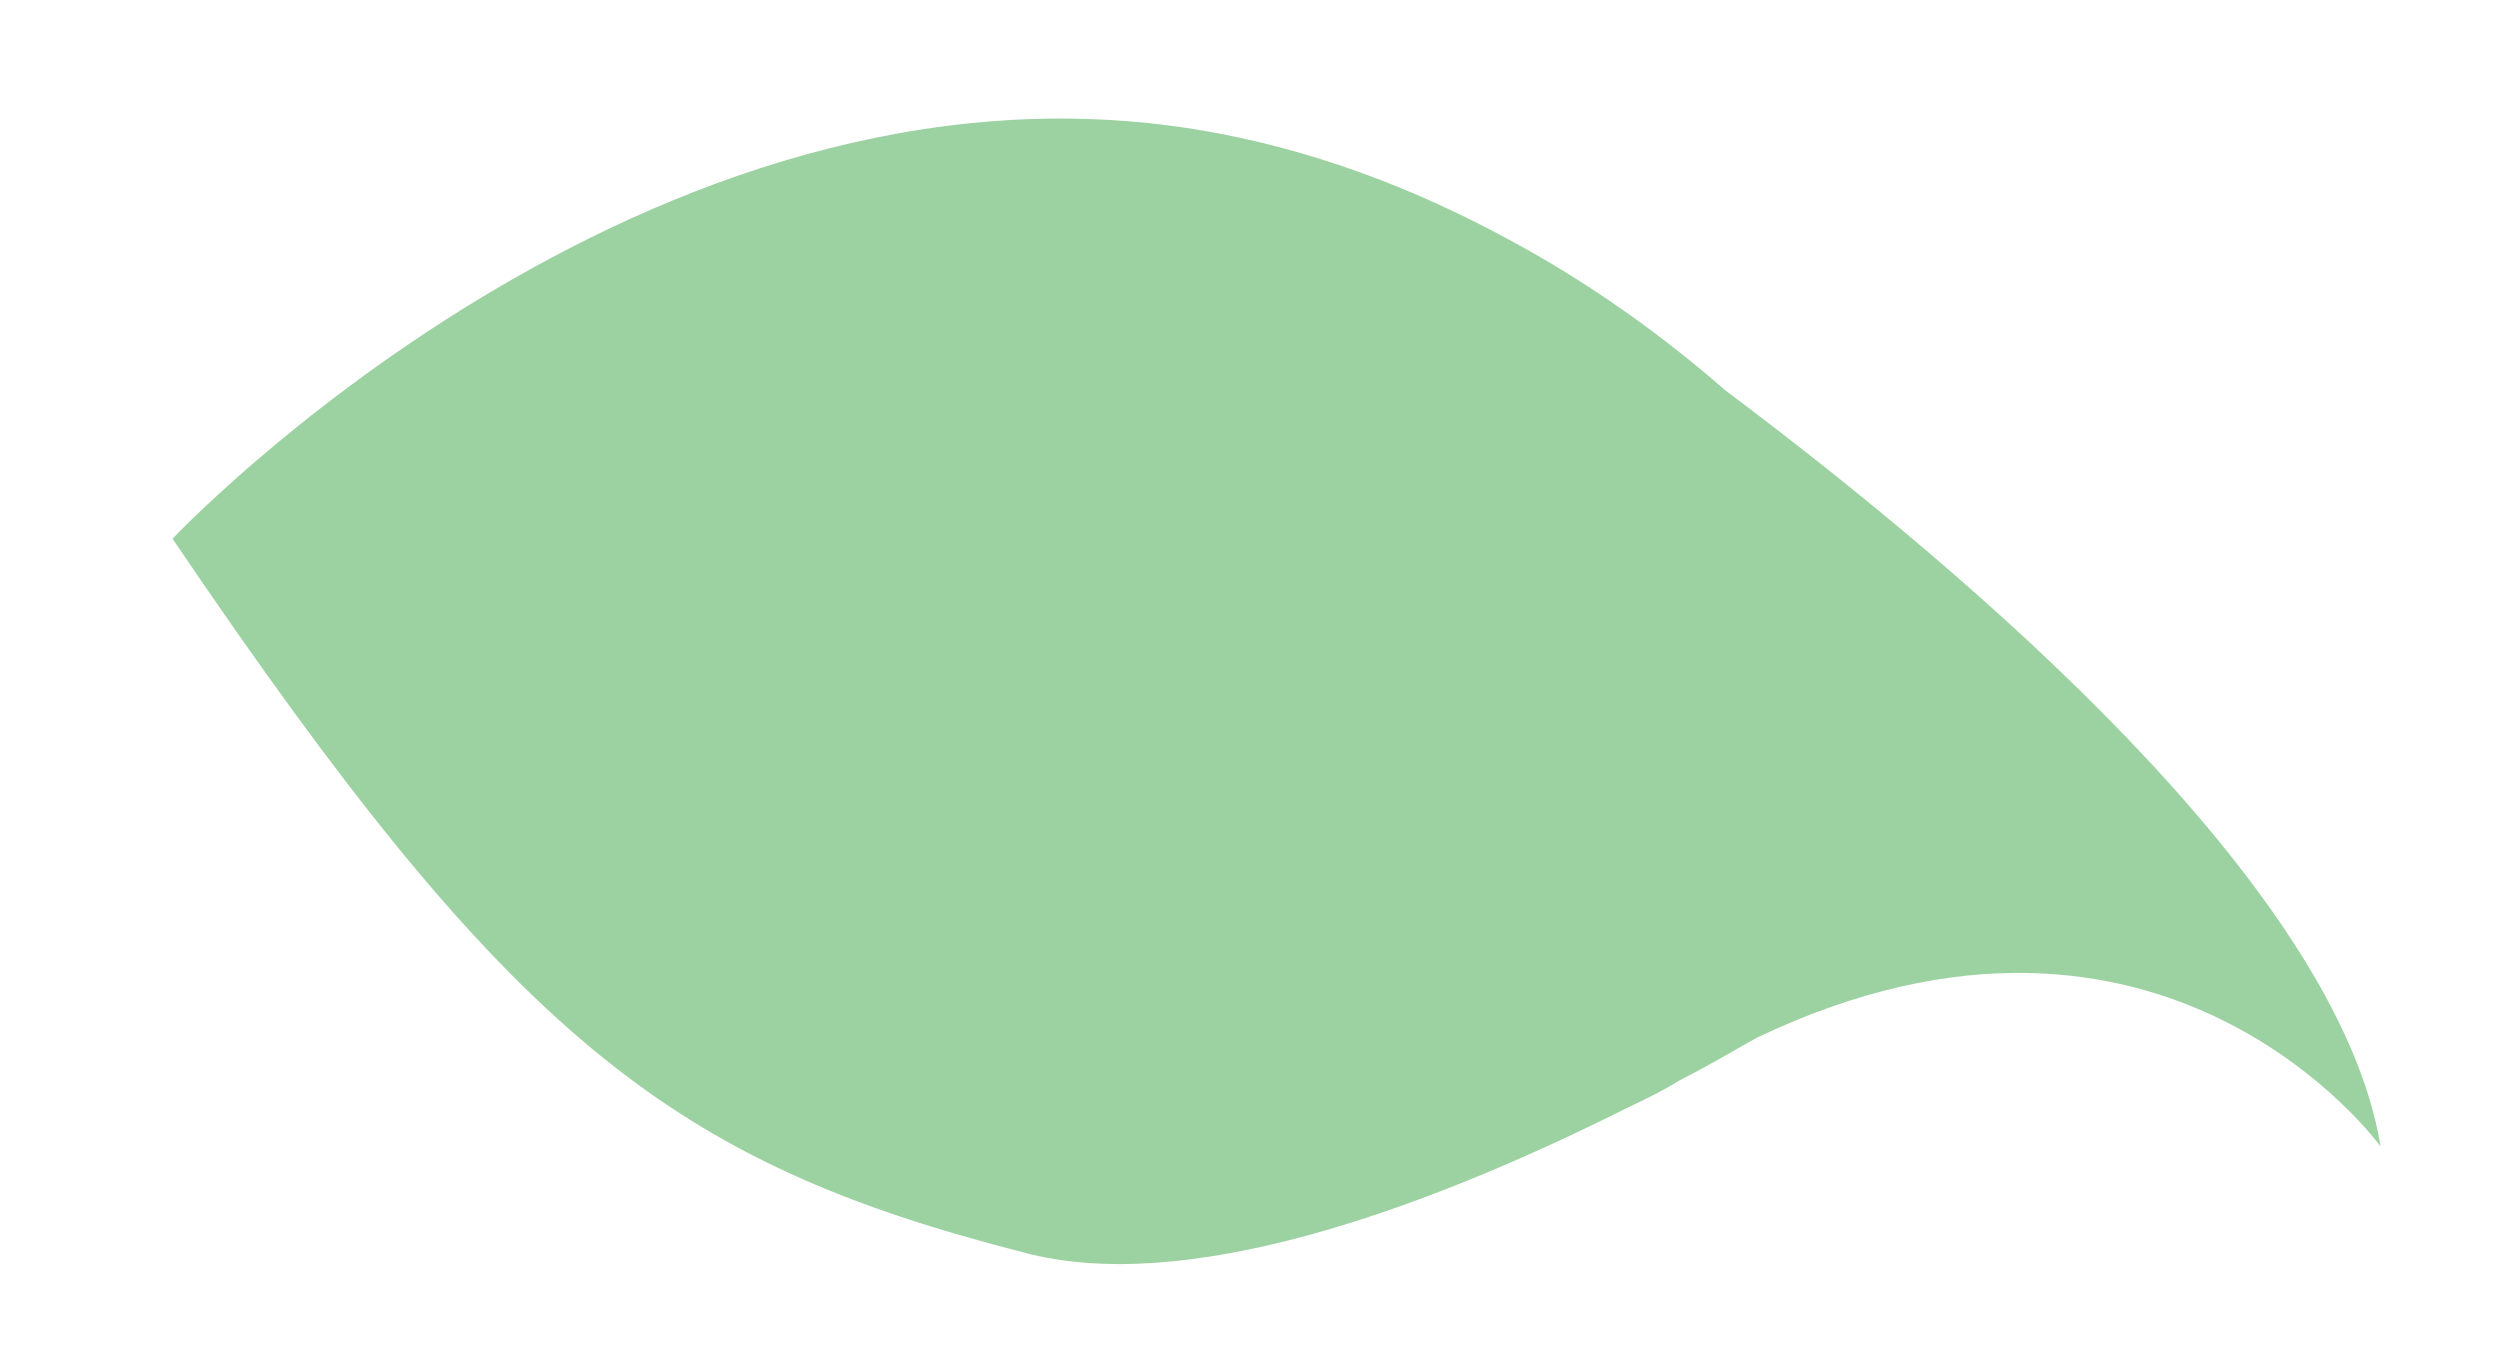 <svg xmlns="http://www.w3.org/2000/svg" id="Layer_1" viewBox="0 0 94.2 51">
  <path fill="#9CD2A1" d="M38.6 47.2c6 1.6 14.8-1.5 22.6-5.4.6-.3 1.3-.6 2.1-1.1 1-.5 2-1.1 2.9-1.6 15.3-7.3 23.5 4.1 23.5 4.1-1.6-9.8-15.5-21.6-24.7-28.5-2.4-2.1-5.2-4.1-8.2-5.7-3.5-1.9-7.4-3.4-11.6-4.1C24.3 1.4 6.5 20.3 6.5 20.3c12.8 18.9 18.8 23.5 32.1 26.9z"/>
</svg>

